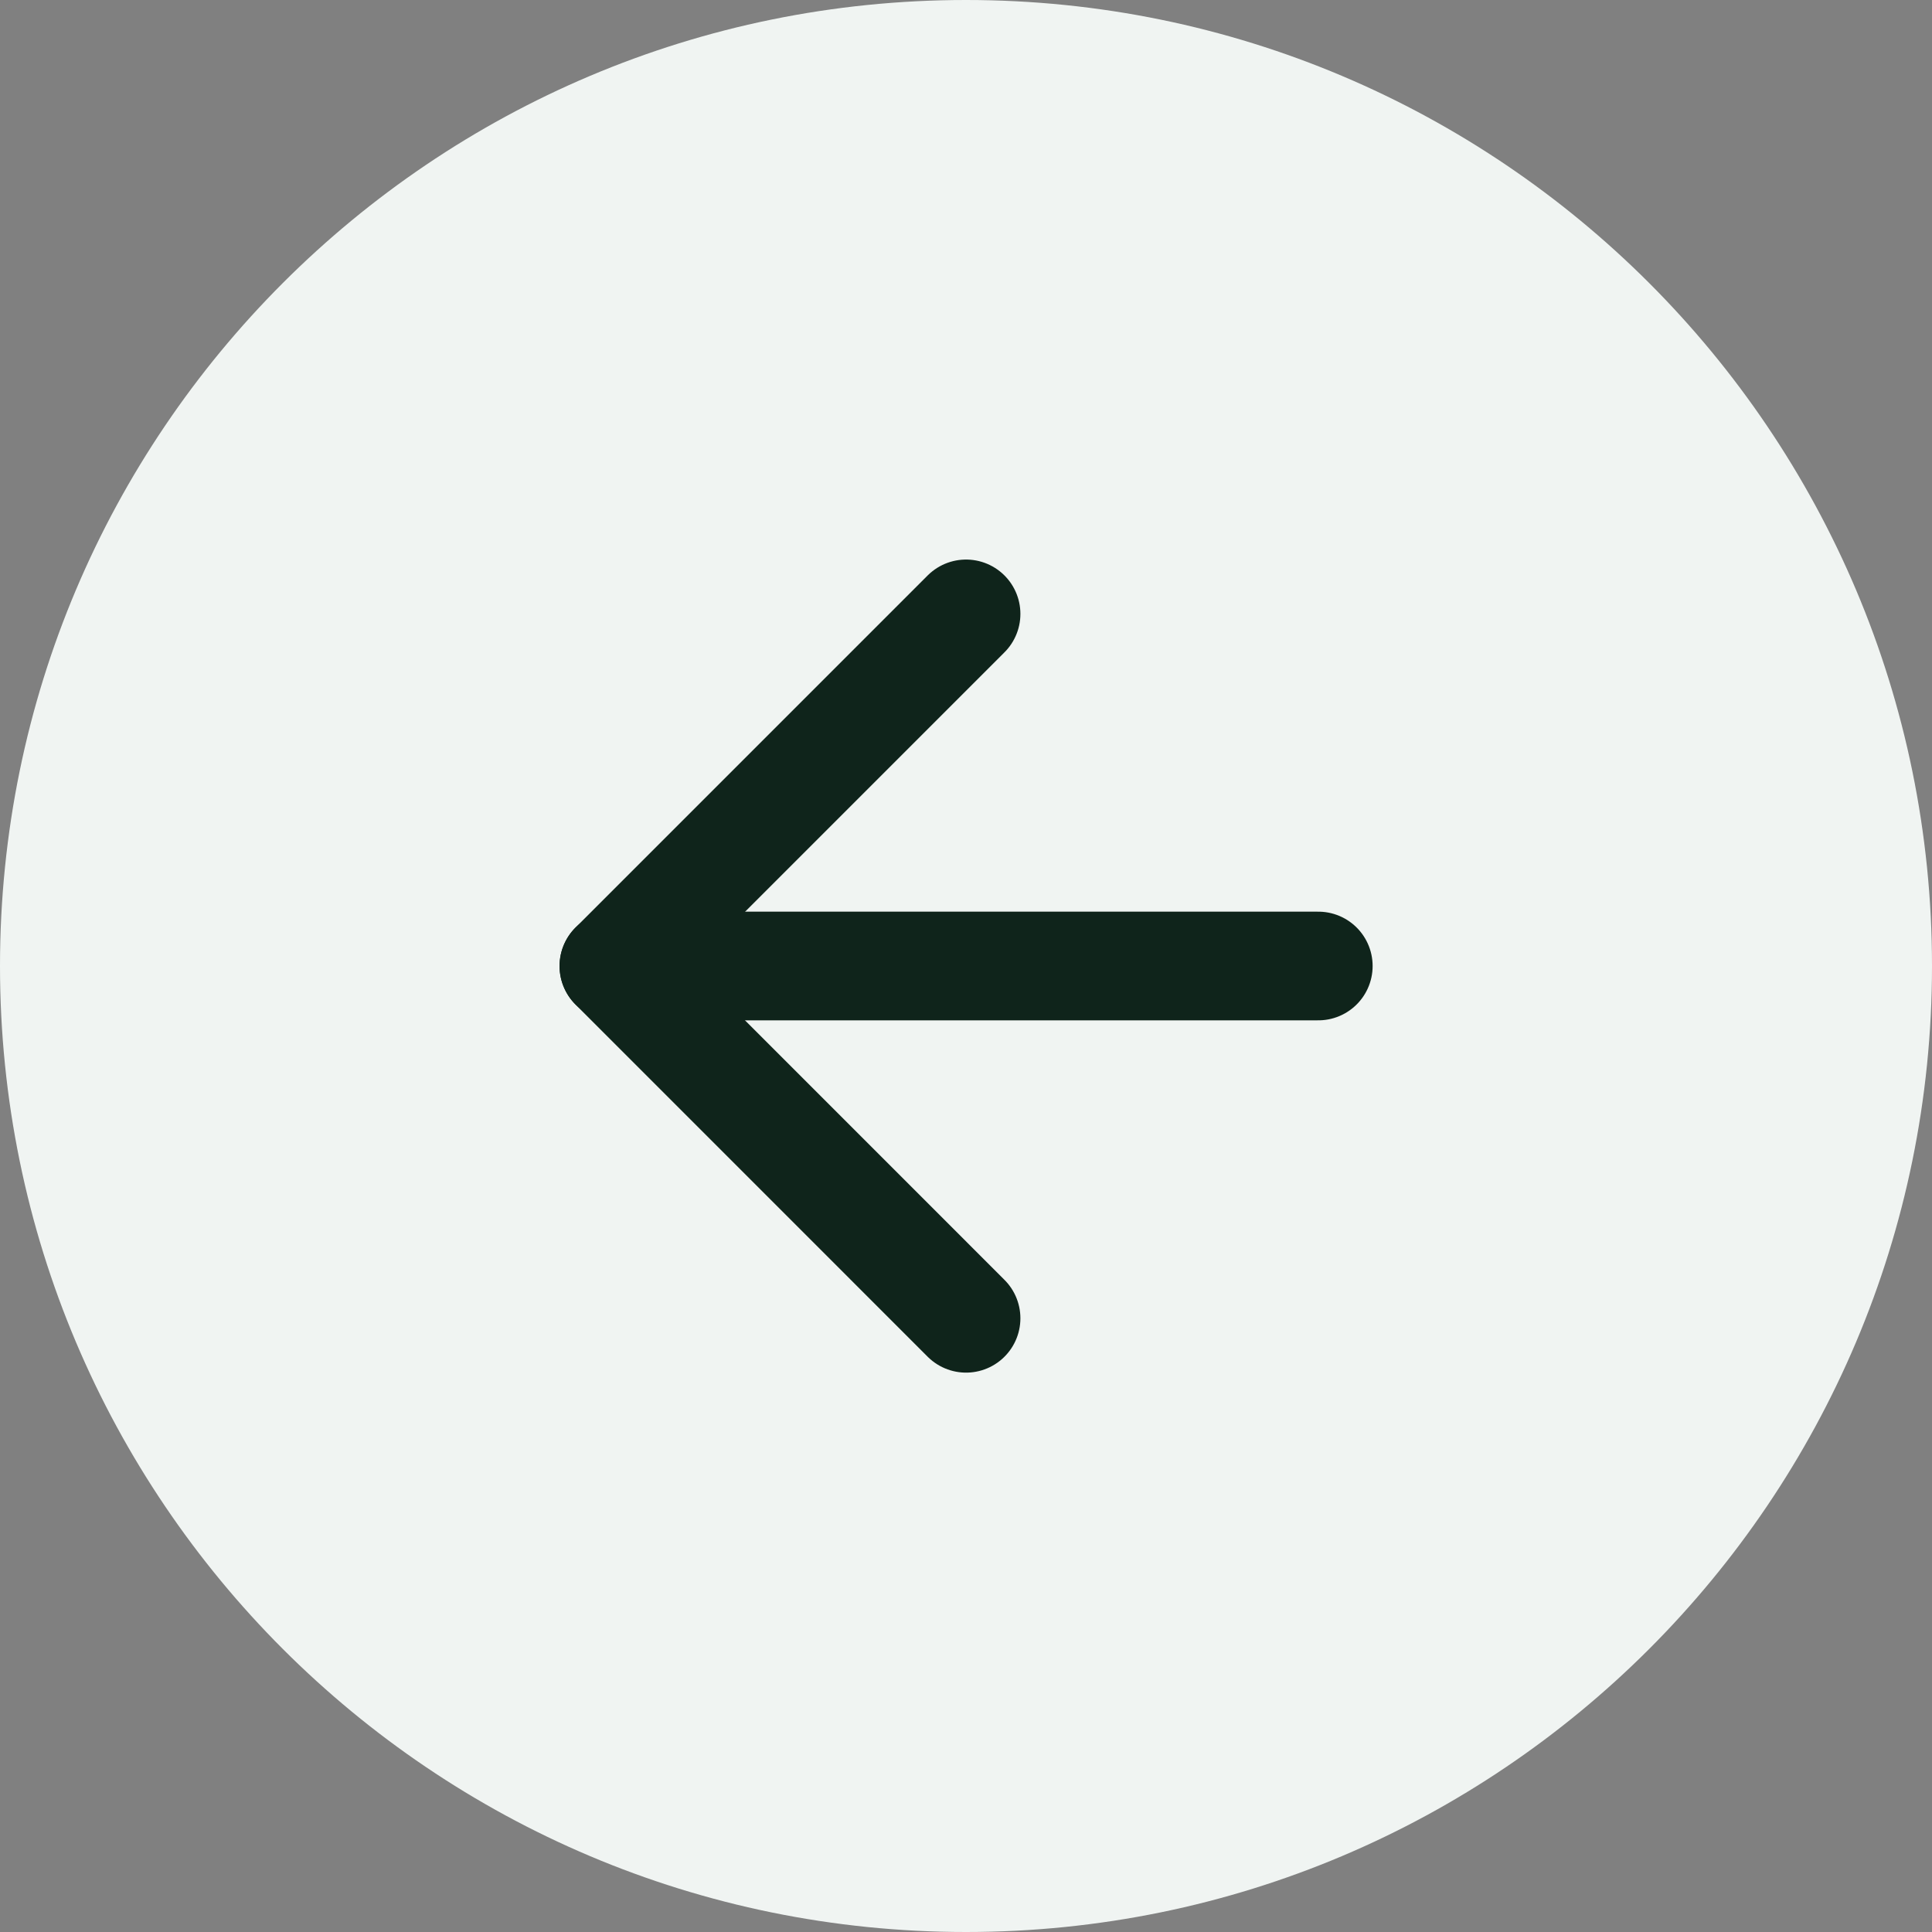 <svg width="32" height="32" viewBox="0 0 32 32" fill="none" xmlns="http://www.w3.org/2000/svg">
<rect x="0" y="0" width="32" height="32" fill="#808080" stroke="none"/>
<path d="M16 32C24.837 32 32 24.837 32 16C32 7.163 24.837 0 16 0C7.163 0 0 7.163 0 16C0 24.837 7.163 32 16 32Z" fill="#F0F4F2"/>
<path d="M21.835 16H10.168" stroke="#0F241B" stroke-width="1.8" stroke-linecap="round" stroke-linejoin="round"/>
<path d="M16.001 21.835L10.168 16.001L16.001 10.168" stroke="#0F241B" stroke-width="1.8" stroke-linecap="round" stroke-linejoin="round"/>
</svg>
